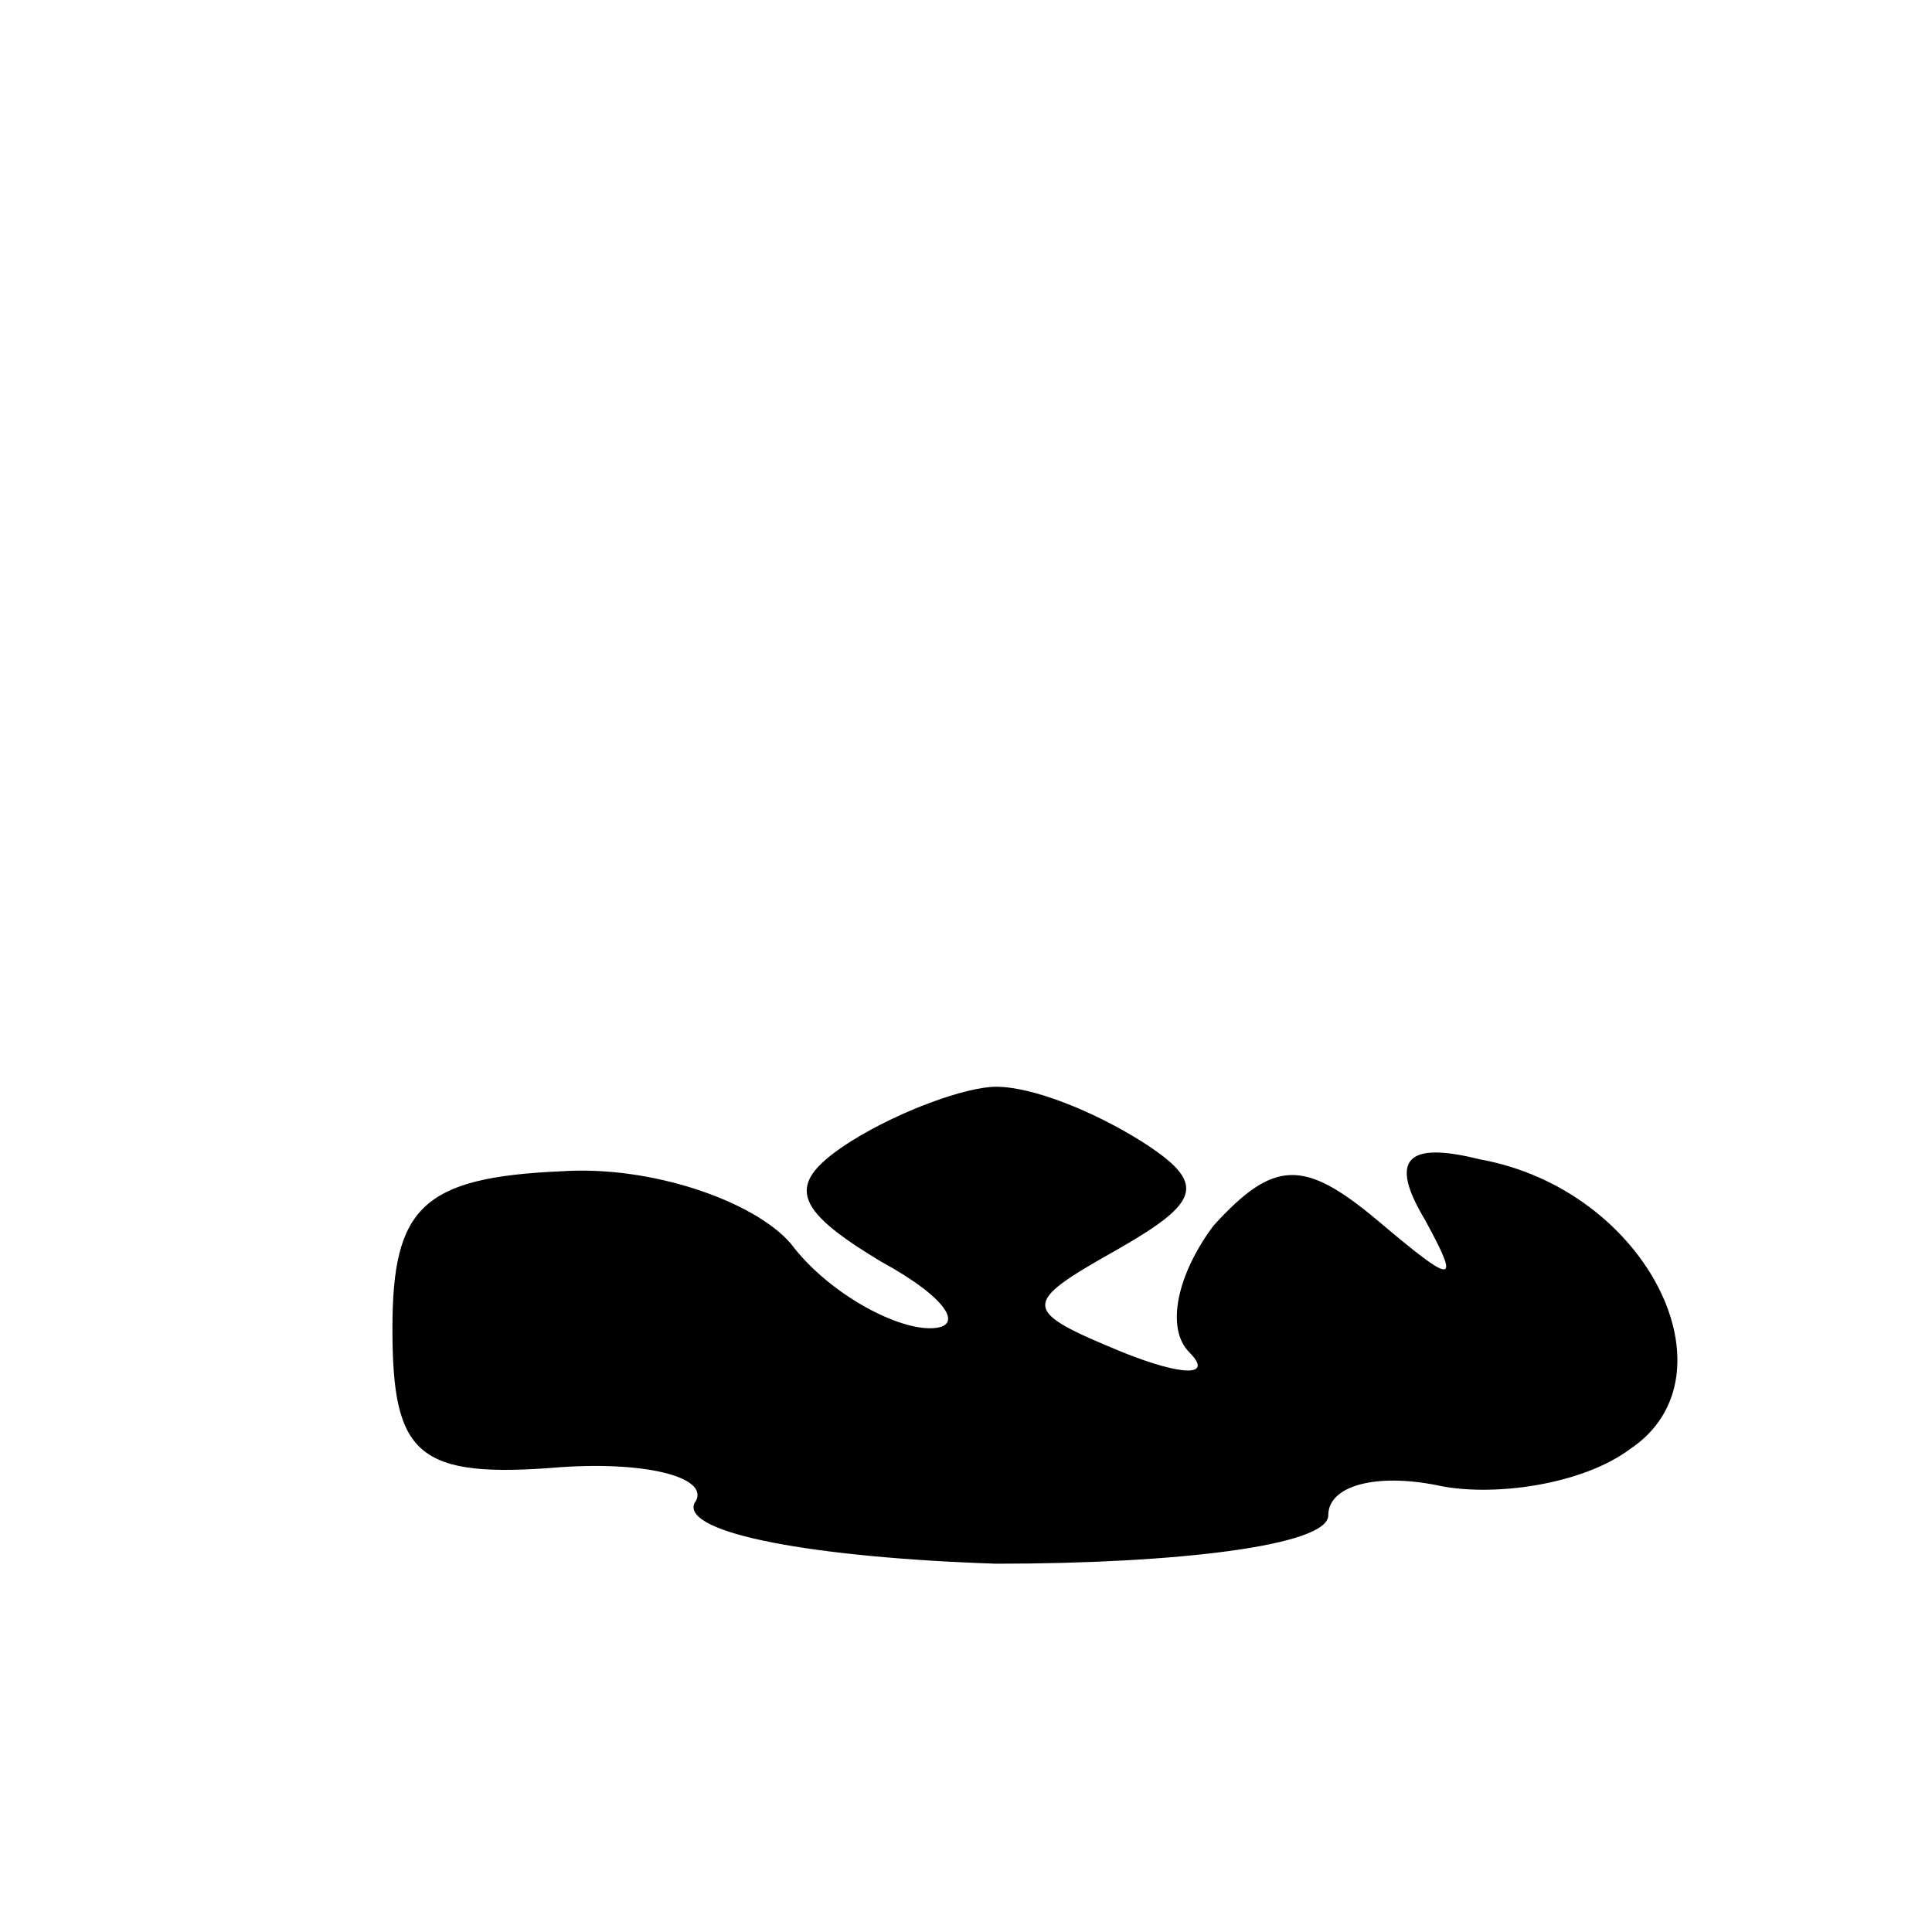 <?xml version="1.0" standalone="no"?>
<!DOCTYPE svg PUBLIC "-//W3C//DTD SVG 20010904//EN"
 "http://www.w3.org/TR/2001/REC-SVG-20010904/DTD/svg10.dtd">
<svg version="1.0" xmlns="http://www.w3.org/2000/svg"
 width="32pt" height="32pt" viewBox="0 0 32 32"
 preserveAspectRatio="xMidYMid meet">
<g transform="translate(0,32) scale(0.1,-0.1)"
fill="#000000" stroke="none">
<path fill="#000000" stroke="none" d="M141 131 c-11 -7 -10 -11 5 -20 11 -6
14 -11 8 -11 -6 0 -17 6 -23 14 -6 7 -23 13 -38 12 -23 -1 -28 -6 -28 -26 0
-21 4 -25 28 -23 15 1 25 -2 22 -6 -2 -5 20 -9 50 -10 30 0 55 3 55 8 0 5 8 7
18 5 9 -2 24 0 32 6 18 12 3 43 -25 48 -12 3 -15 0 -9 -10 6 -11 5 -11 -8 0
-12 10 -17 10 -27 -1 -6 -8 -8 -17 -4 -21 4 -4 -1 -4 -11 0 -17 7 -17 8 -1 17
14 8 15 11 4 18 -8 5 -18 9 -24 9 -5 0 -16 -4 -24 -9z"/>
</g>
</svg>
